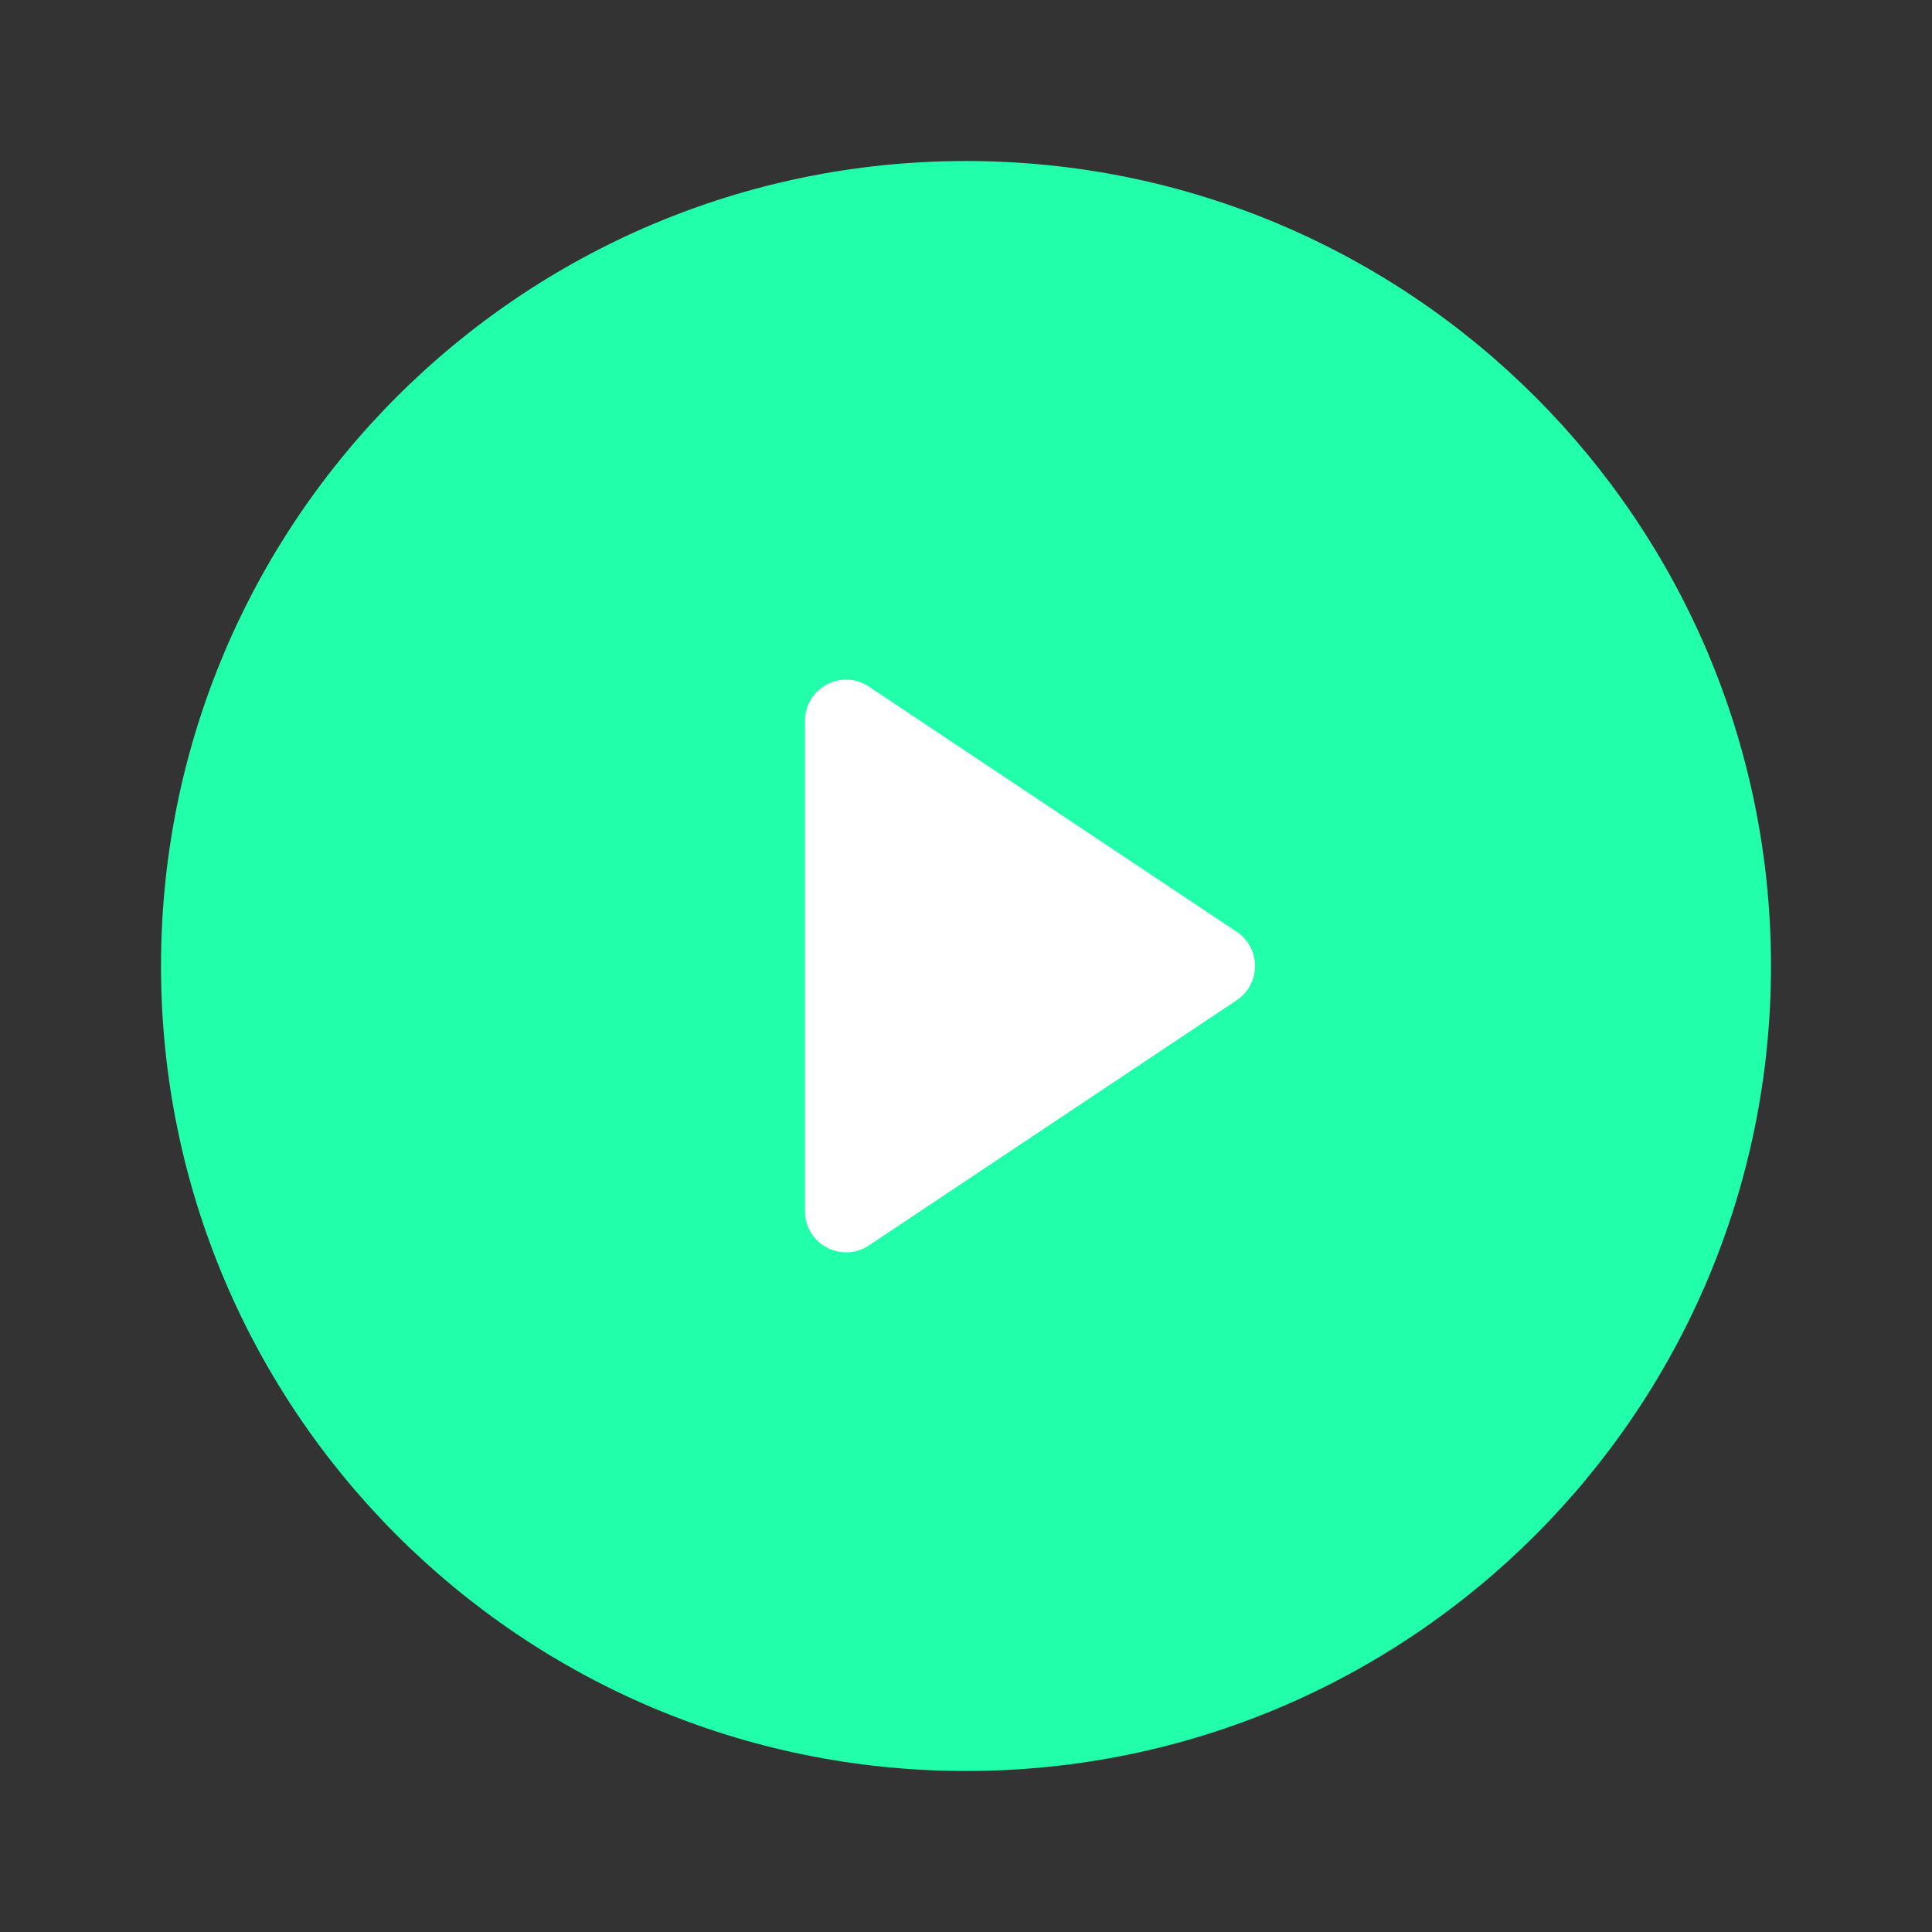 <svg width="47" height="47" viewBox="0 0 47 47" fill="none" xmlns="http://www.w3.org/2000/svg">
<rect x="0" y="0" width="47" height="47" fill="#333333" stroke="none"/>
<path d="M23.5 43.083C34.315 43.083 43.083 34.316 43.083 23.5C43.083 12.684 34.315 3.917 23.5 3.917C12.684 3.917 3.917 12.684 3.917 23.5C3.917 34.316 12.684 43.083 23.5 43.083Z" fill="#22FFAA"/>
<path d="M19.584 17.535C19.584 16.736 20.474 16.26 21.138 16.703L30.085 22.668C30.679 23.064 30.679 23.936 30.085 24.332L21.138 30.297C20.474 30.74 19.584 30.264 19.584 29.465V17.535Z" fill="white"/>
</svg>
